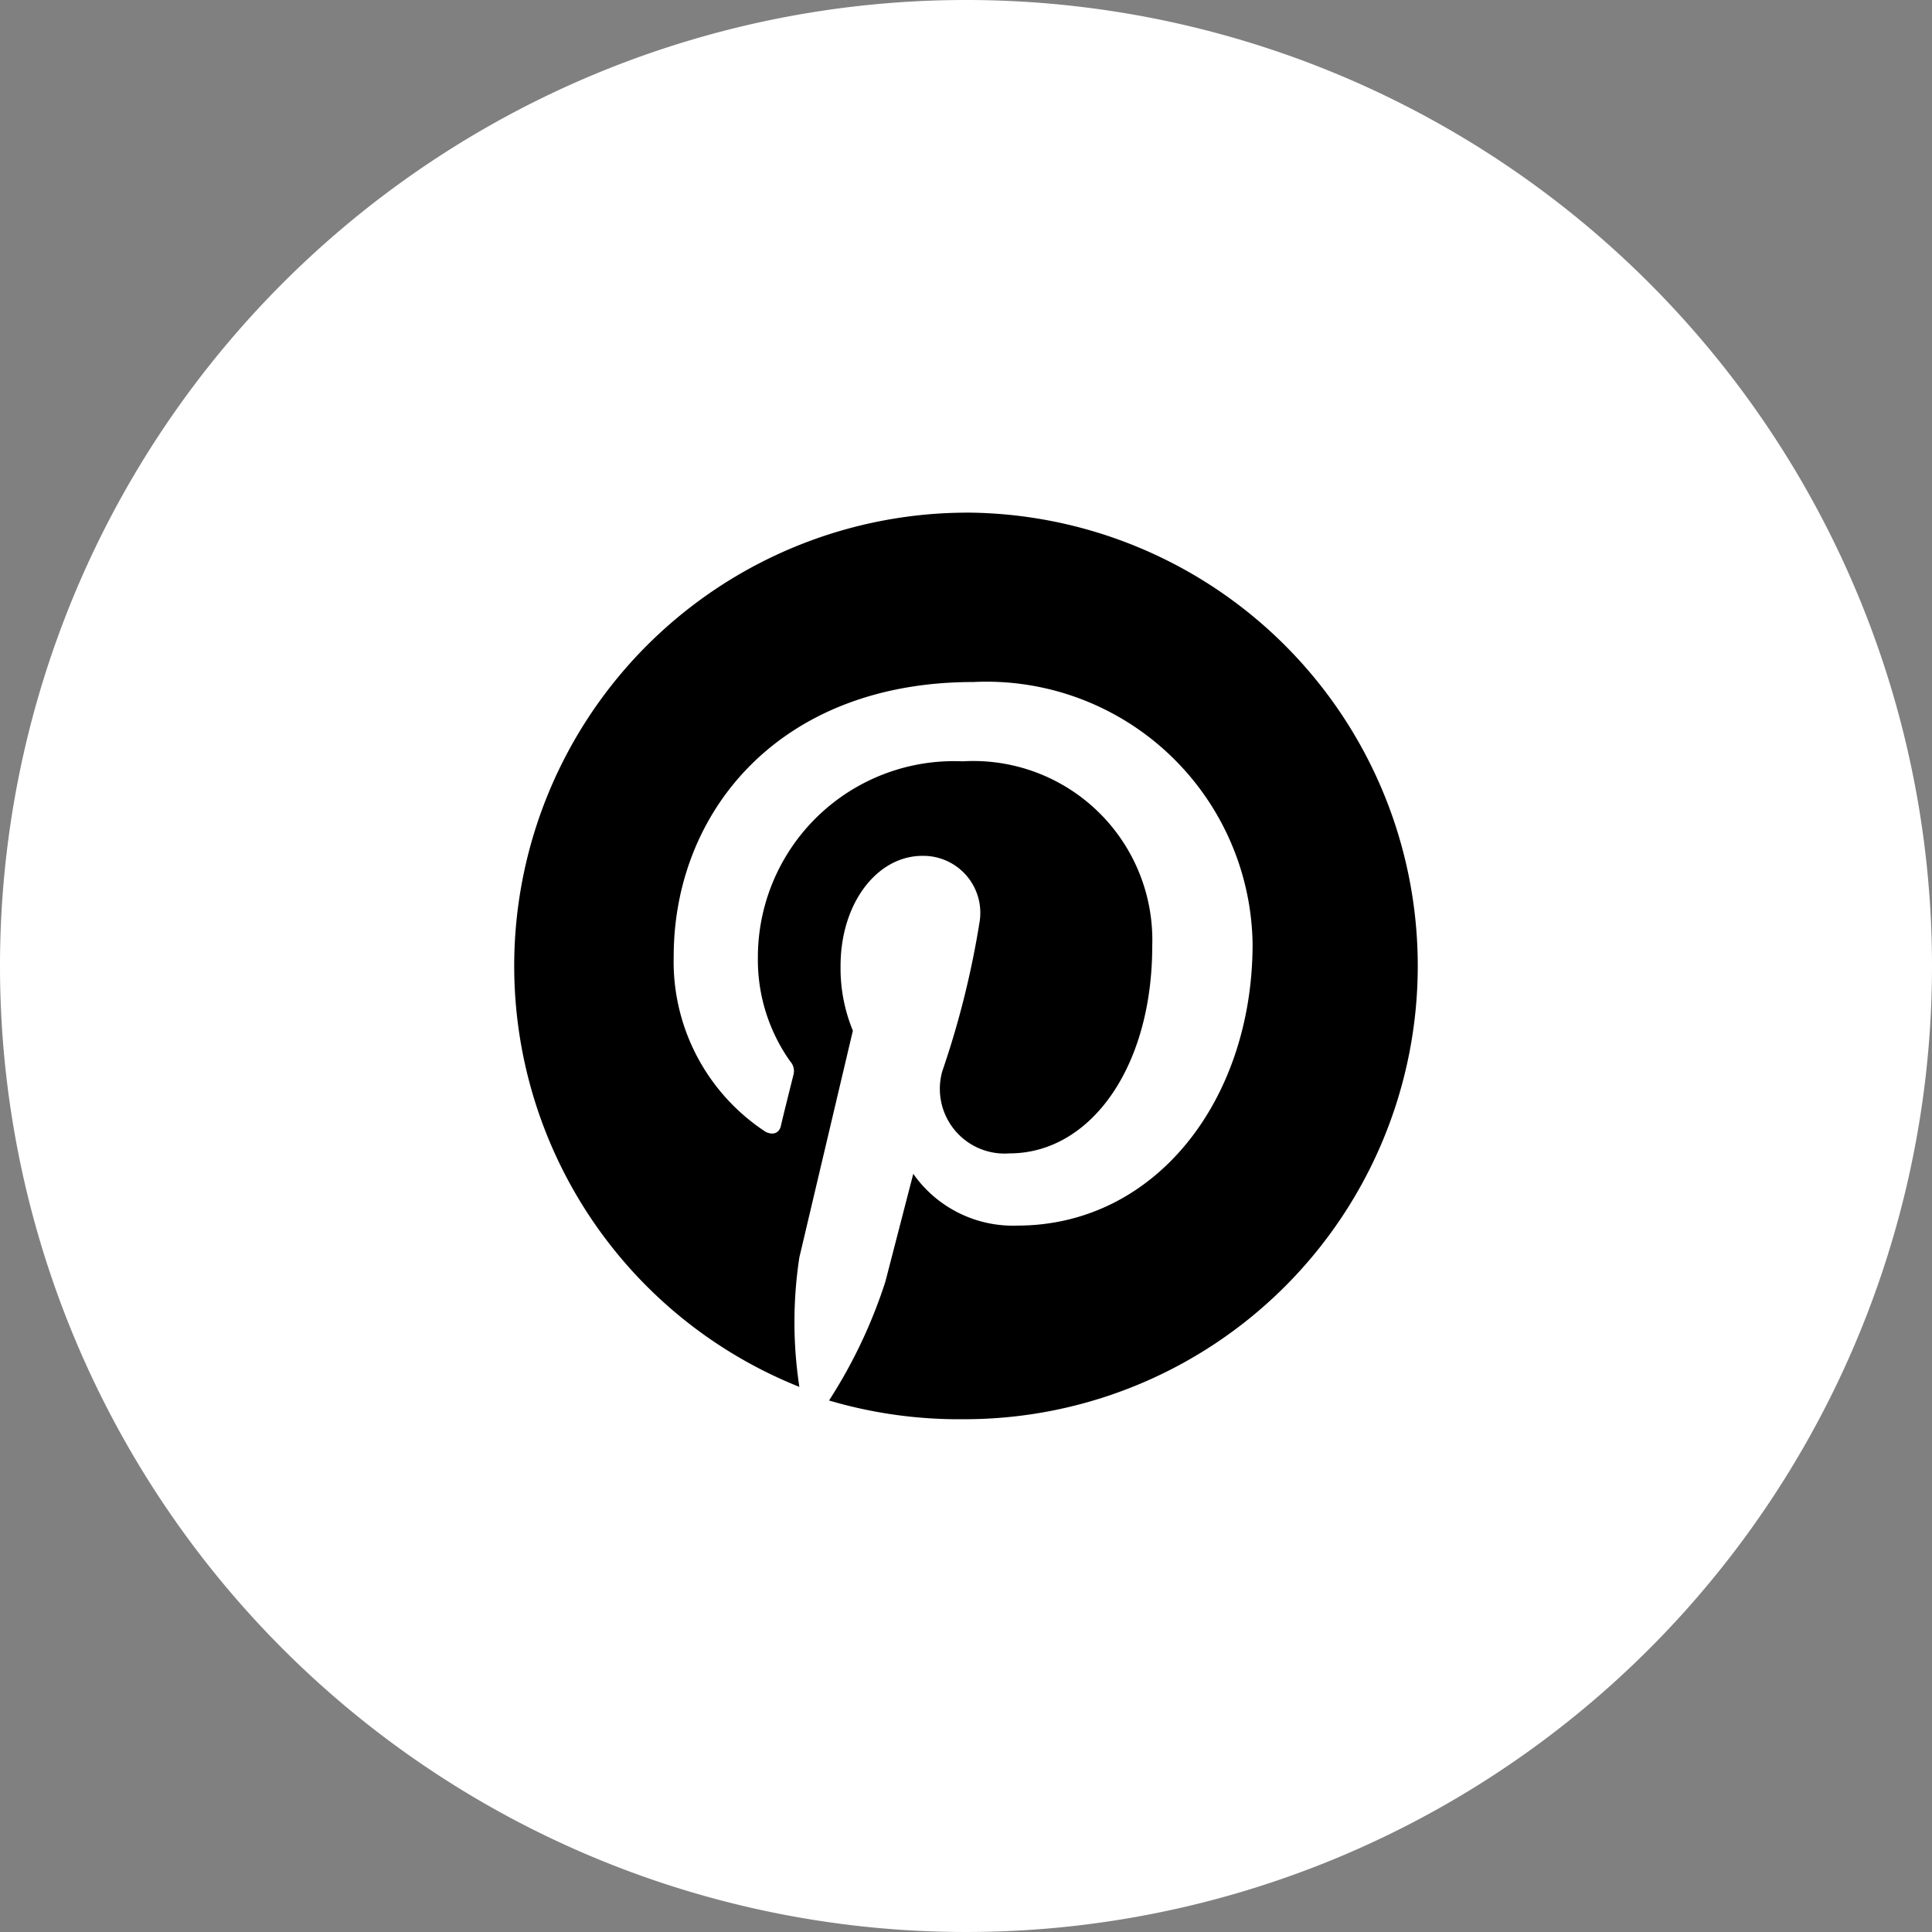 <svg xmlns="http://www.w3.org/2000/svg" width="32.5" height="32.5" viewBox="0 0 32.5 32.5">
  <rect x="0" y="0" width="32.5" height="32.5" fill="#808080" stroke="none"/>
  <g id="Group_1881" data-name="Group 1881" transform="translate(-957.843 -3854.5)">
    <path id="facebook-with-circle" d="M16.97.72A16.25,16.25,0,1,0,33.22,16.97,16.249,16.249,0,0,0,16.97.72Z" transform="translate(957.123 3853.78)" fill="#fff"/>
  </g>
  <path id="logo-pinterest" d="M9.93,2.25A7.625,7.625,0,0,0,7.153,16.956a7.211,7.211,0,0,1,0-2.179l.9-3.813a2.75,2.75,0,0,1-.207-1.089c0-1.057.615-1.852,1.378-1.852a.959.959,0,0,1,.964,1.089,15.025,15.025,0,0,1-.632,2.538,1.089,1.089,0,0,0,1.133,1.378c1.351,0,2.4-1.433,2.4-3.491A3.012,3.012,0,0,0,9.9,6.433,3.3,3.3,0,0,0,6.455,9.744,2.952,2.952,0,0,0,7,11.482a.24.24,0,0,1,.055.218c-.06.24-.191.763-.213.866s-.114.169-.256.1A3.421,3.421,0,0,1,5.039,9.712c0-2.4,1.748-4.613,5.038-4.613a4.477,4.477,0,0,1,4.7,4.406c0,2.626-1.634,4.738-3.96,4.738a2.048,2.048,0,0,1-1.748-.871L8.6,15.185a8.47,8.47,0,0,1-.948,2A7.718,7.718,0,0,0,9.93,17.5a7.625,7.625,0,0,0,0-15.251" transform="translate(6.294 6.374)"/>
</svg>
